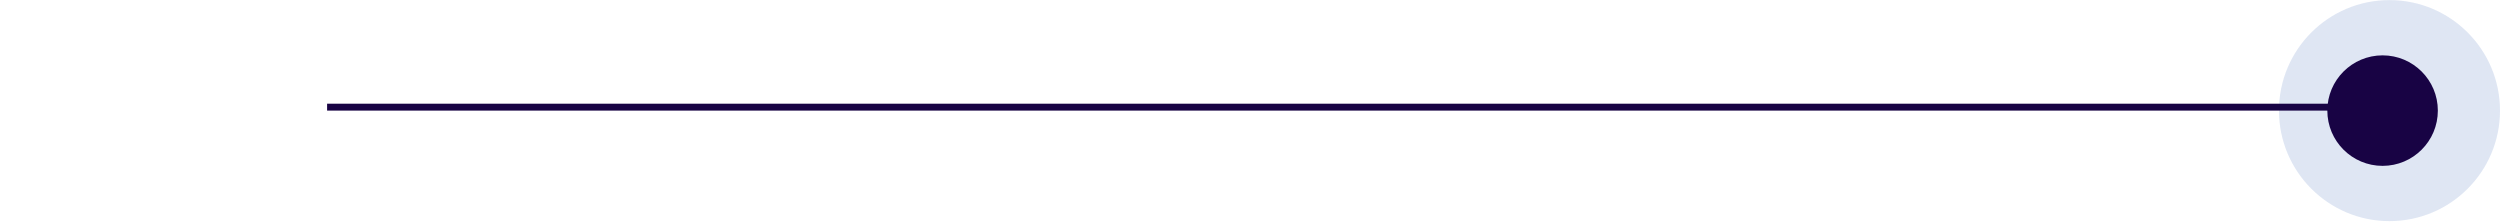 <svg width="672" height="60" viewBox="0 0 672 60" fill="none" xmlns="http://www.w3.org/2000/svg">
<circle cx="29.706" cy="29.706" r="29.706" transform="matrix(0 -1 -1 0 672 59.437)" fill="#6084C7" fill-opacity="0.2"/>
<circle cx="14.853" cy="14.853" r="14.853" transform="matrix(0 -1 -1 0 655.292 44.584)" fill="#180344"/>
<line x1="87.924" y1="28.803" x2="626.831" y2="28.803" stroke="#180344" stroke-width="1.857"/>
</svg>

